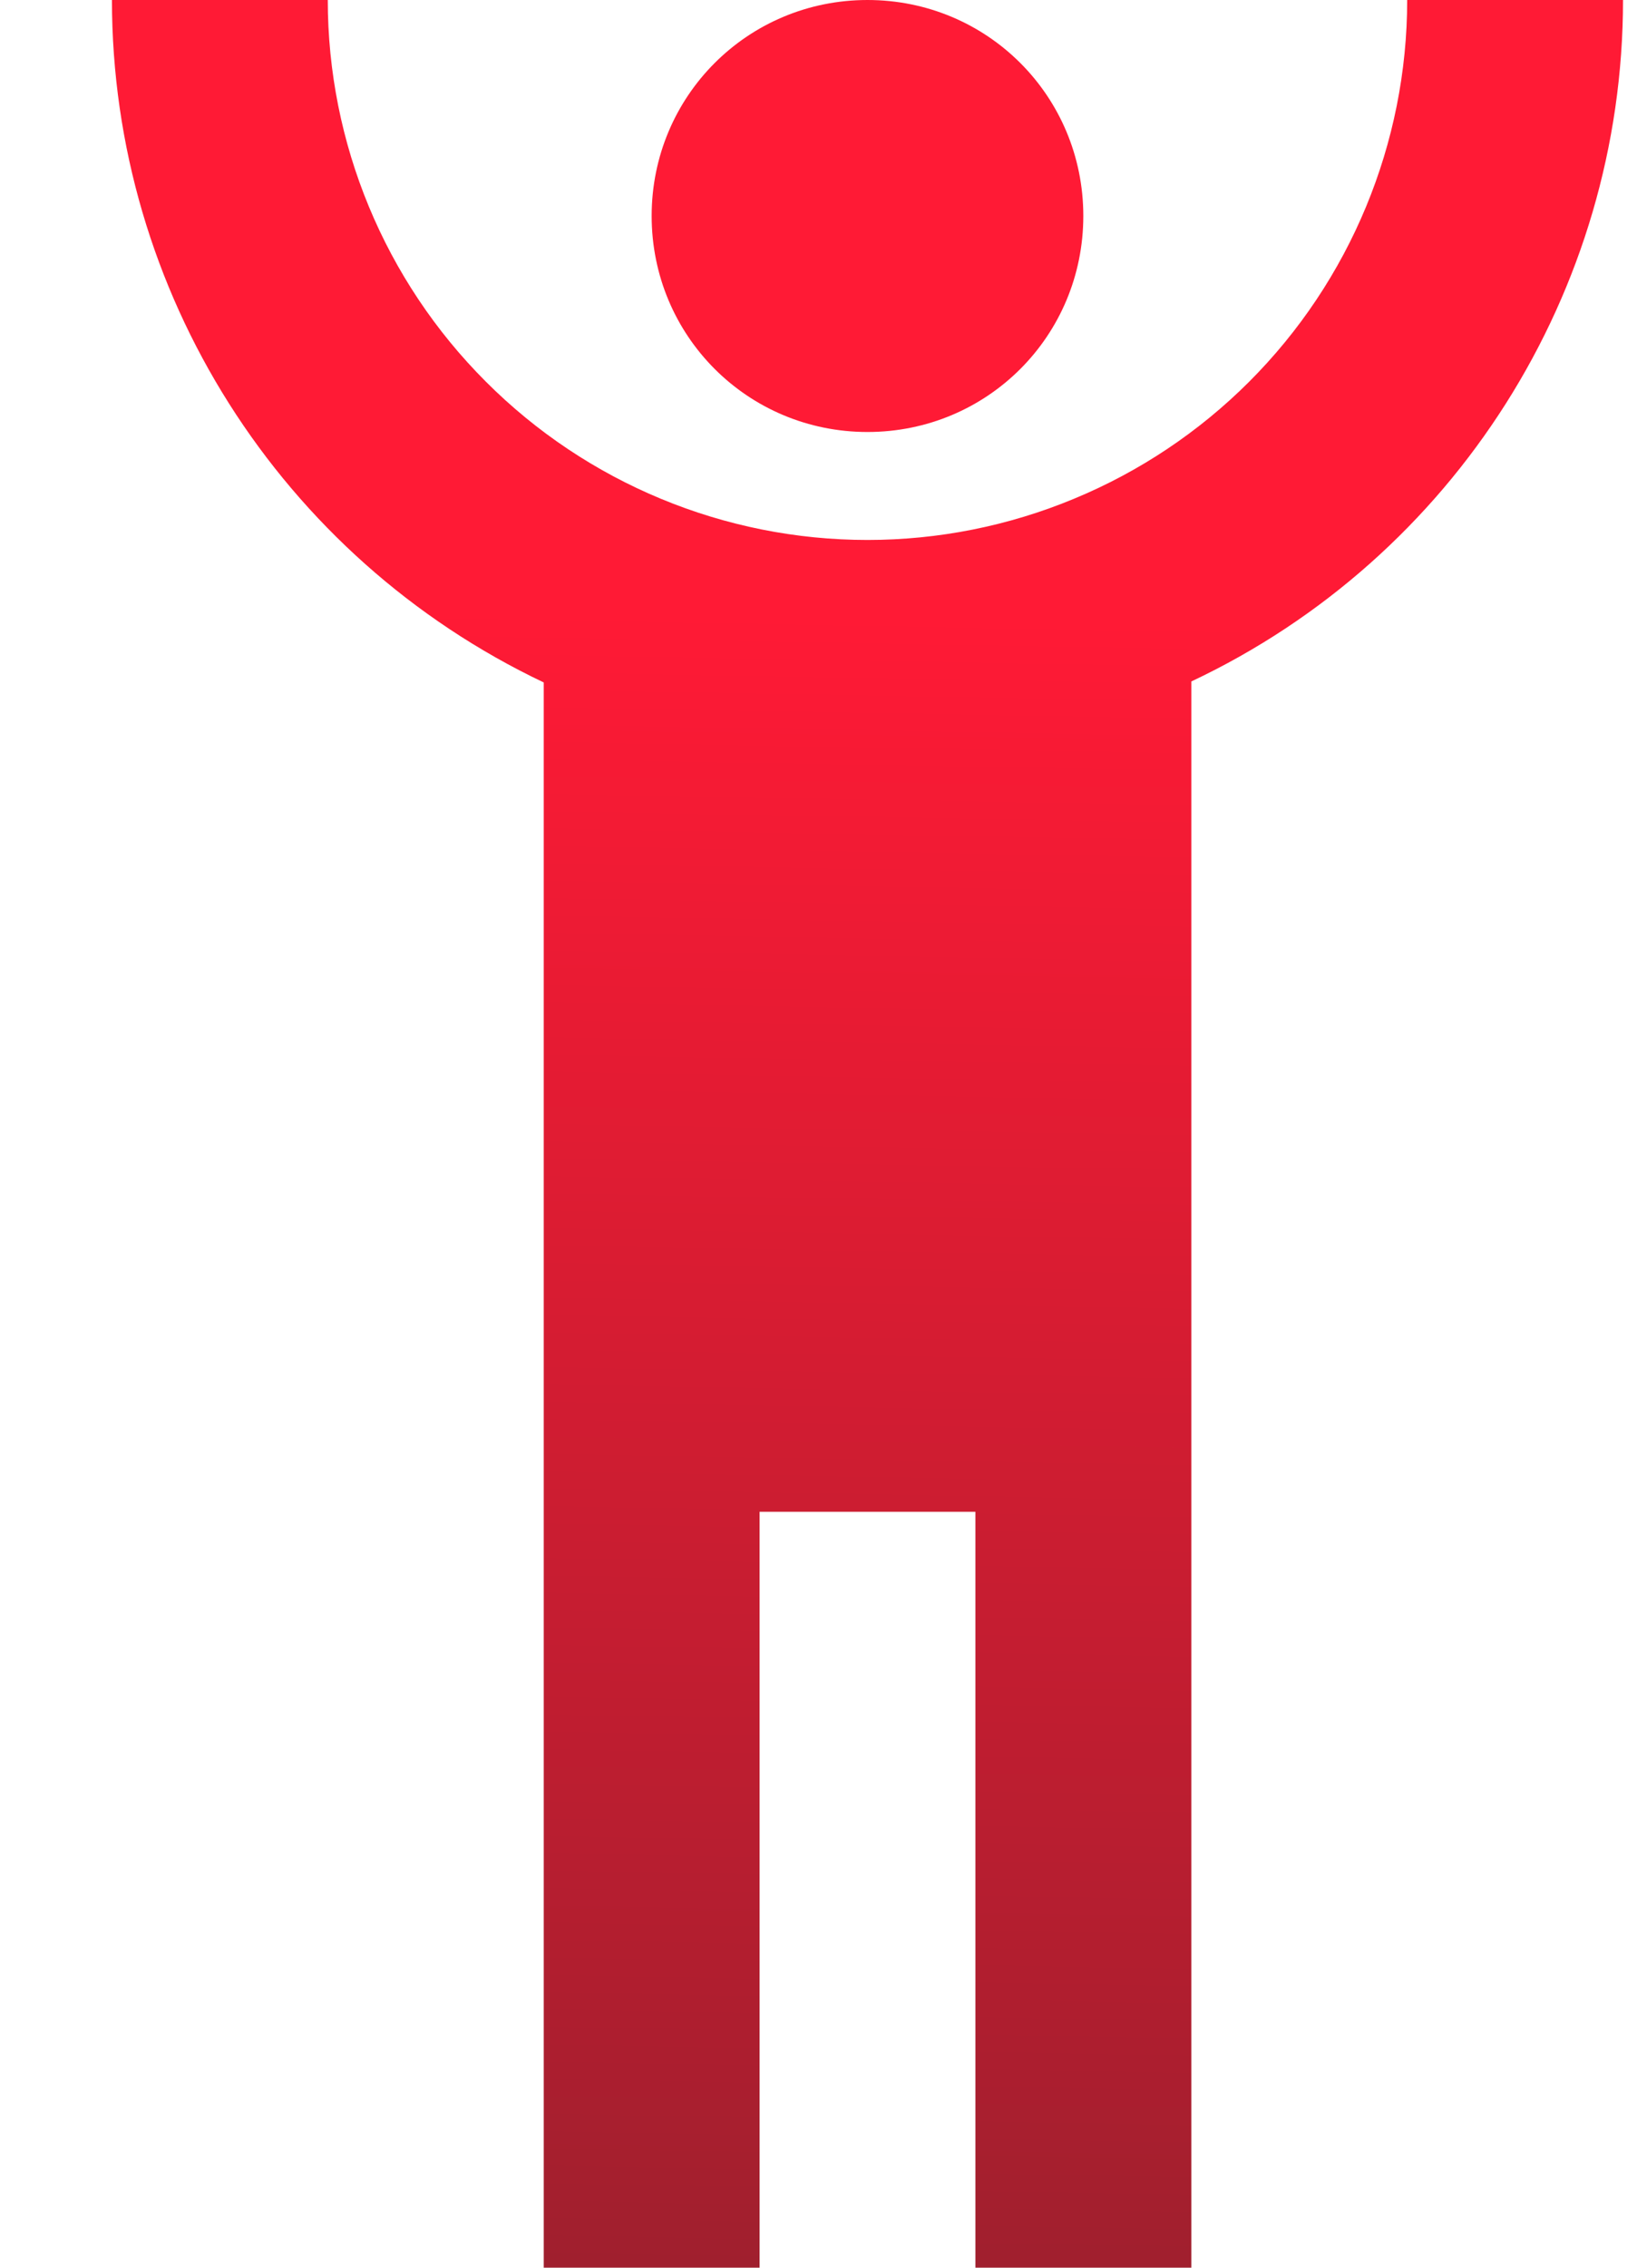 <svg width="13" height="18" viewBox="0 0 13 18" fill="none" xmlns="http://www.w3.org/2000/svg">
<path d="M0.889 0C0.889 2.314 2.226 4.423 4.318 5.417V18H6.032V12H7.746V18H9.461V5.409C11.552 4.423 12.889 2.314 12.889 0H11.175C11.175 1.137 10.723 2.227 9.92 3.03C9.522 3.428 9.049 3.744 8.529 3.959C8.009 4.175 7.452 4.286 6.889 4.286C5.753 4.286 4.662 3.834 3.859 3.03C3.055 2.227 2.603 1.137 2.603 0M6.889 0C5.938 0 5.175 0.763 5.175 1.714C5.175 2.666 5.938 3.429 6.889 3.429C7.841 3.429 8.603 2.666 8.603 1.714C8.603 0.763 7.841 0 6.889 0Z" fill="url(#paint0_linear_1_239)"/>
<defs>
<linearGradient id="paint0_linear_1_239" x1="6.899" y1="4.897" x2="6.669" y2="17.996" gradientUnits="userSpaceOnUse">
<stop stop-color="#FF1A35"/>
<stop offset="1" stop-color="#A01F2E"/>
</linearGradient>
</defs>
</svg>
